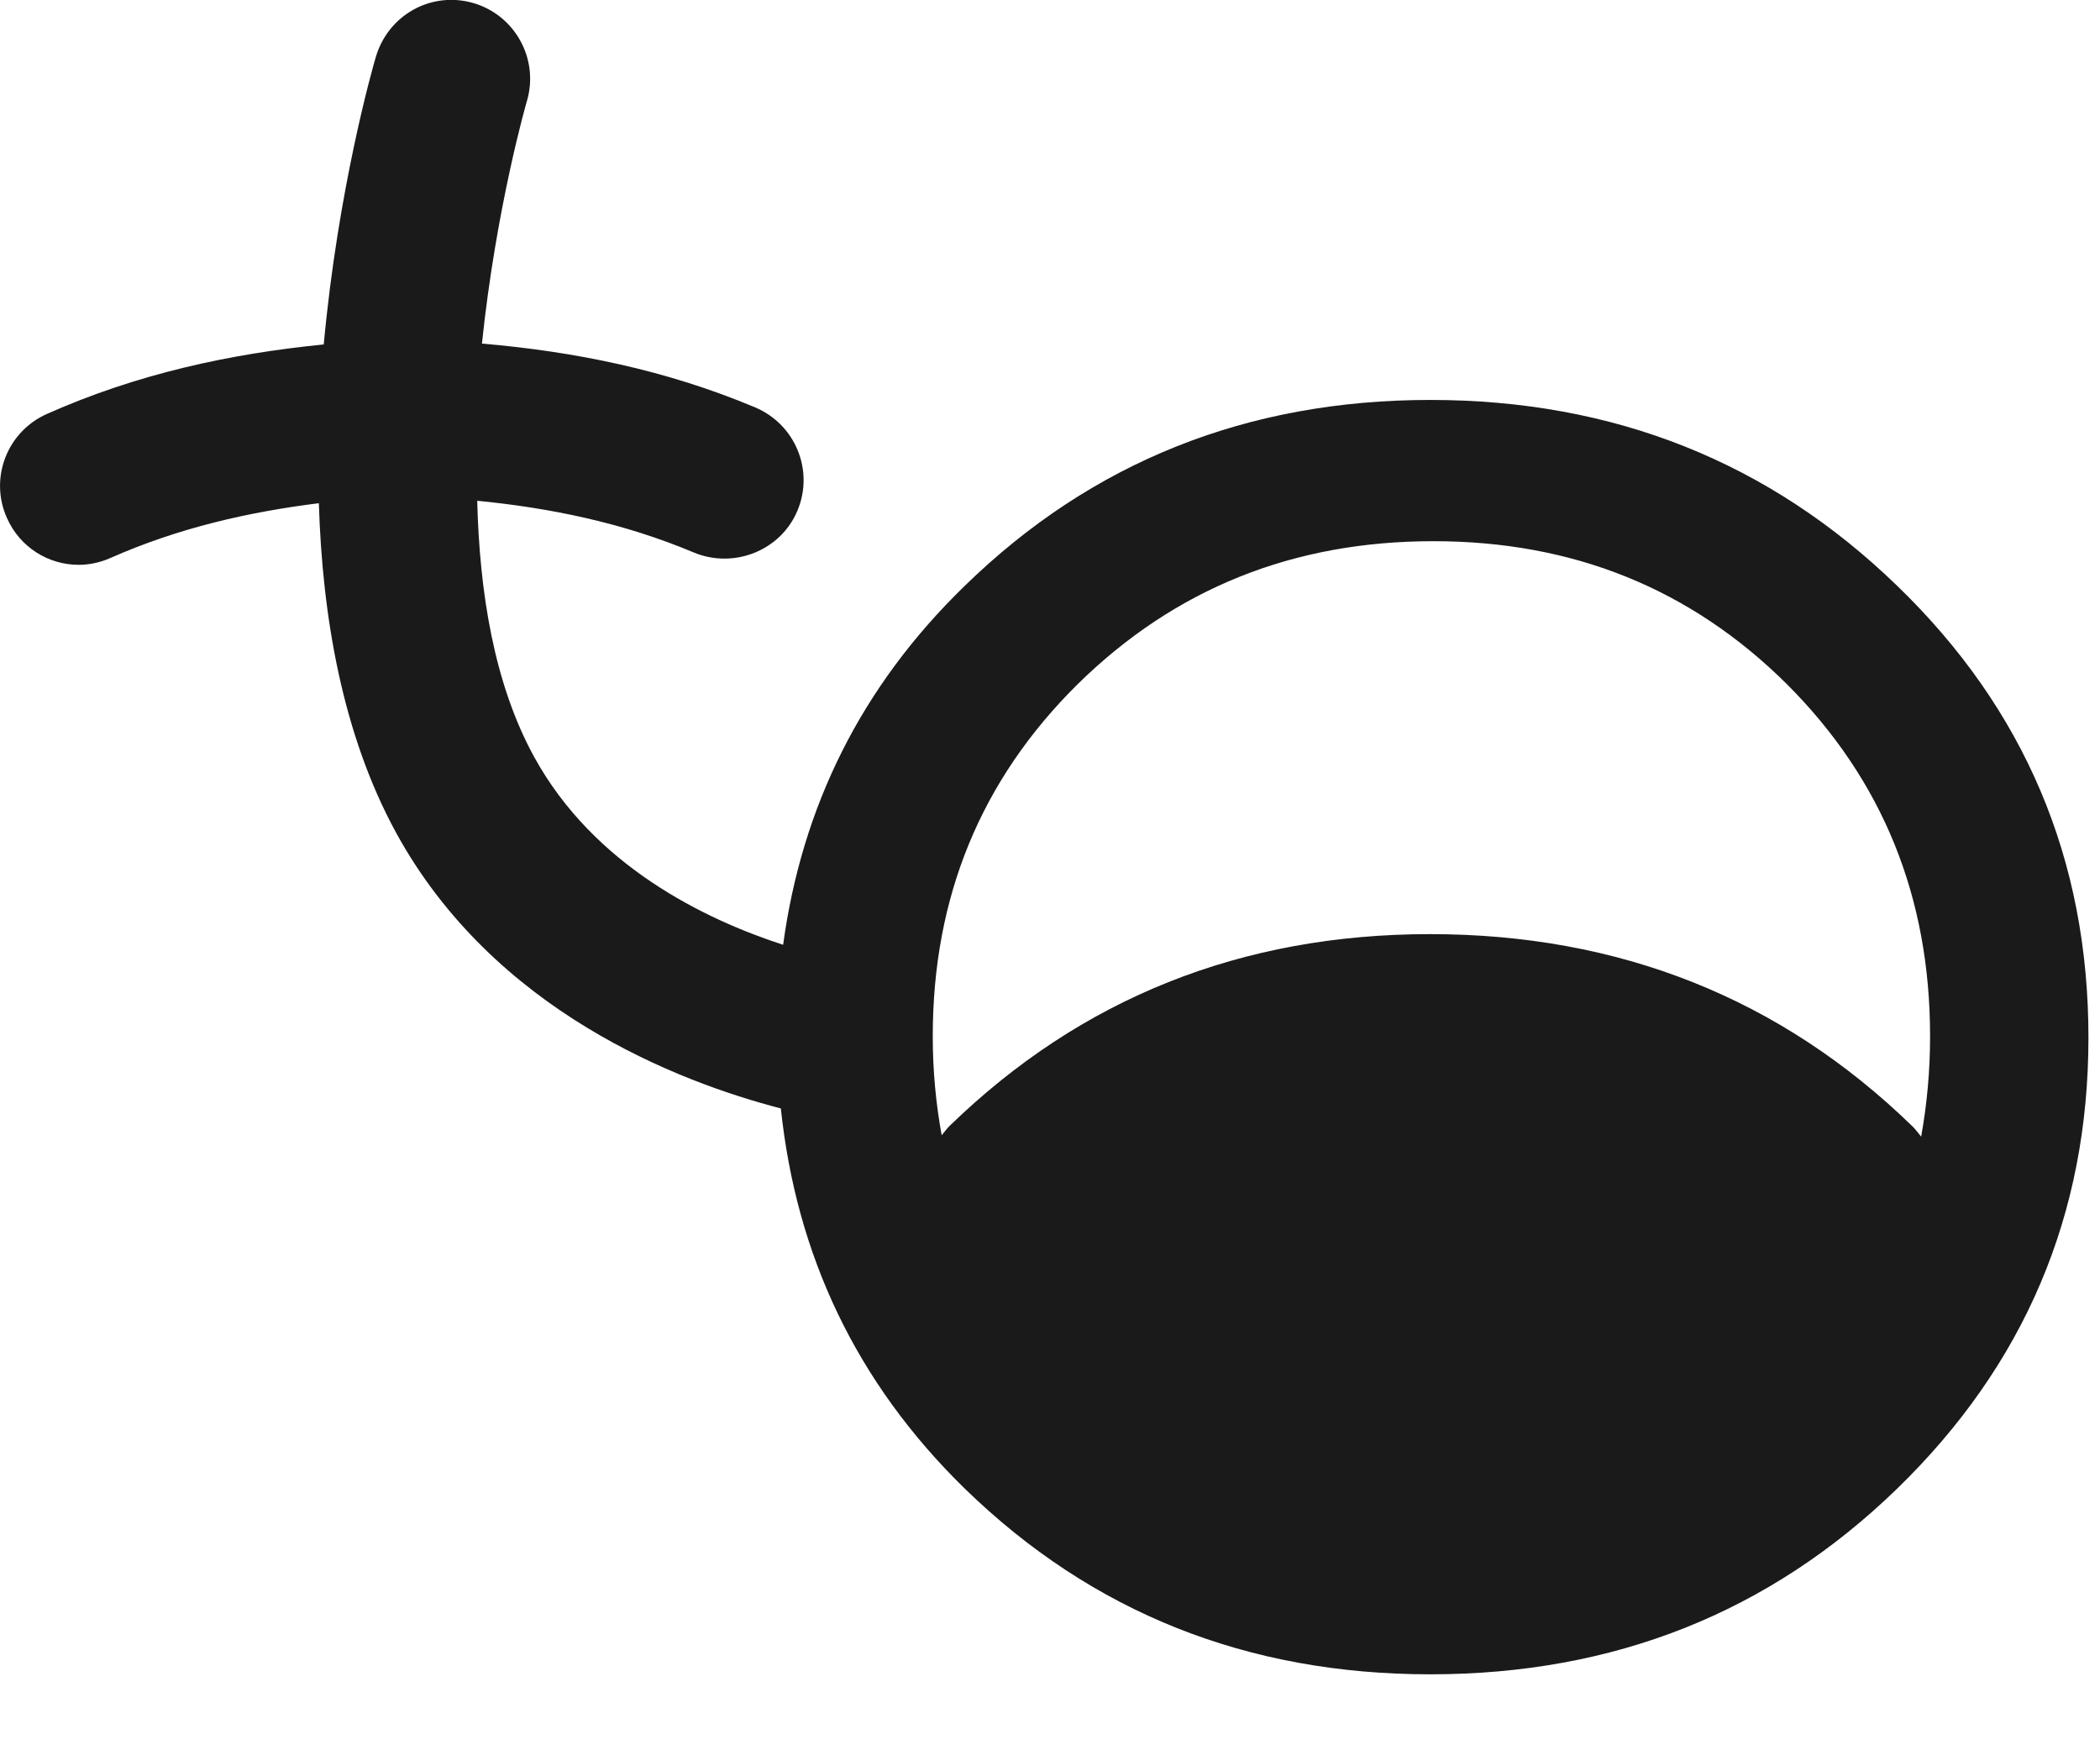 <?xml version="1.0" encoding="utf-8"?>
<!-- Generator: Adobe Illustrator 15.1.0, SVG Export Plug-In . SVG Version: 6.00 Build 0)  -->
<!DOCTYPE svg PUBLIC "-//W3C//DTD SVG 1.1//EN" "http://www.w3.org/Graphics/SVG/1.1/DTD/svg11.dtd">
<svg version="1.1" id="Layer_1" xmlns="http://www.w3.org/2000/svg" xmlns:xlink="http://www.w3.org/1999/xlink" x="0px" y="0px"
	 width="12px" height="10px" viewBox="0 0 12 10" enable-background="new 0 0 12 10" xml:space="preserve">
<path fill="#1A1A1A" d="M10.84,3.346C10.111,2.64,9.223,2.285,8.173,2.285c-1.046,0-1.933,0.354-2.659,1.061
	C4.919,3.923,4.582,4.611,4.475,5.398C4.026,5.252,3.394,4.947,3.052,4.324C2.822,3.904,2.74,3.381,2.727,2.861
	C3.143,2.902,3.56,2.986,3.968,3.158C4.194,3.25,4.461,3.147,4.557,2.917c0.096-0.229-0.012-0.492-0.241-0.589
	C3.803,2.112,3.278,2.008,2.754,1.963c0.08-0.77,0.253-1.374,0.257-1.386c0.07-0.238-0.066-0.488-0.304-0.559
	C2.465-0.053,2.219,0.085,2.148,0.324C2.131,0.38,1.932,1.077,1.85,1.968C1.316,2.021,0.785,2.135,0.268,2.365
	c-0.227,0.101-0.33,0.366-0.229,0.593c0.074,0.169,0.238,0.269,0.41,0.269c0.062,0,0.123-0.013,0.182-0.039
	c0.391-0.173,0.791-0.263,1.191-0.313c0.02,0.649,0.135,1.321,0.441,1.882c0.559,1.021,1.615,1.424,2.199,1.576
	C4.55,7.167,4.889,7.896,5.514,8.506c0.727,0.707,1.613,1.06,2.659,1.06c1.05,0,1.938-0.353,2.667-1.06
	c0.729-0.708,1.094-1.566,1.094-2.578C11.934,4.91,11.569,4.05,10.84,3.346z M10.925,6.432c-0.751-0.729-1.673-1.095-2.753-1.095
	c-1.078,0-1.994,0.366-2.745,1.095c-0.018,0.017-0.03,0.036-0.046,0.054C5.348,6.305,5.33,6.117,5.33,5.921
	c0-0.796,0.275-1.465,0.828-2.012c0.557-0.547,1.232-0.817,2.033-0.817c0.798,0,1.47,0.271,2.02,0.817
	c0.547,0.547,0.818,1.216,0.818,2.012c0,0.199-0.018,0.39-0.051,0.573C10.96,6.473,10.945,6.45,10.925,6.432z"/>
</svg>
